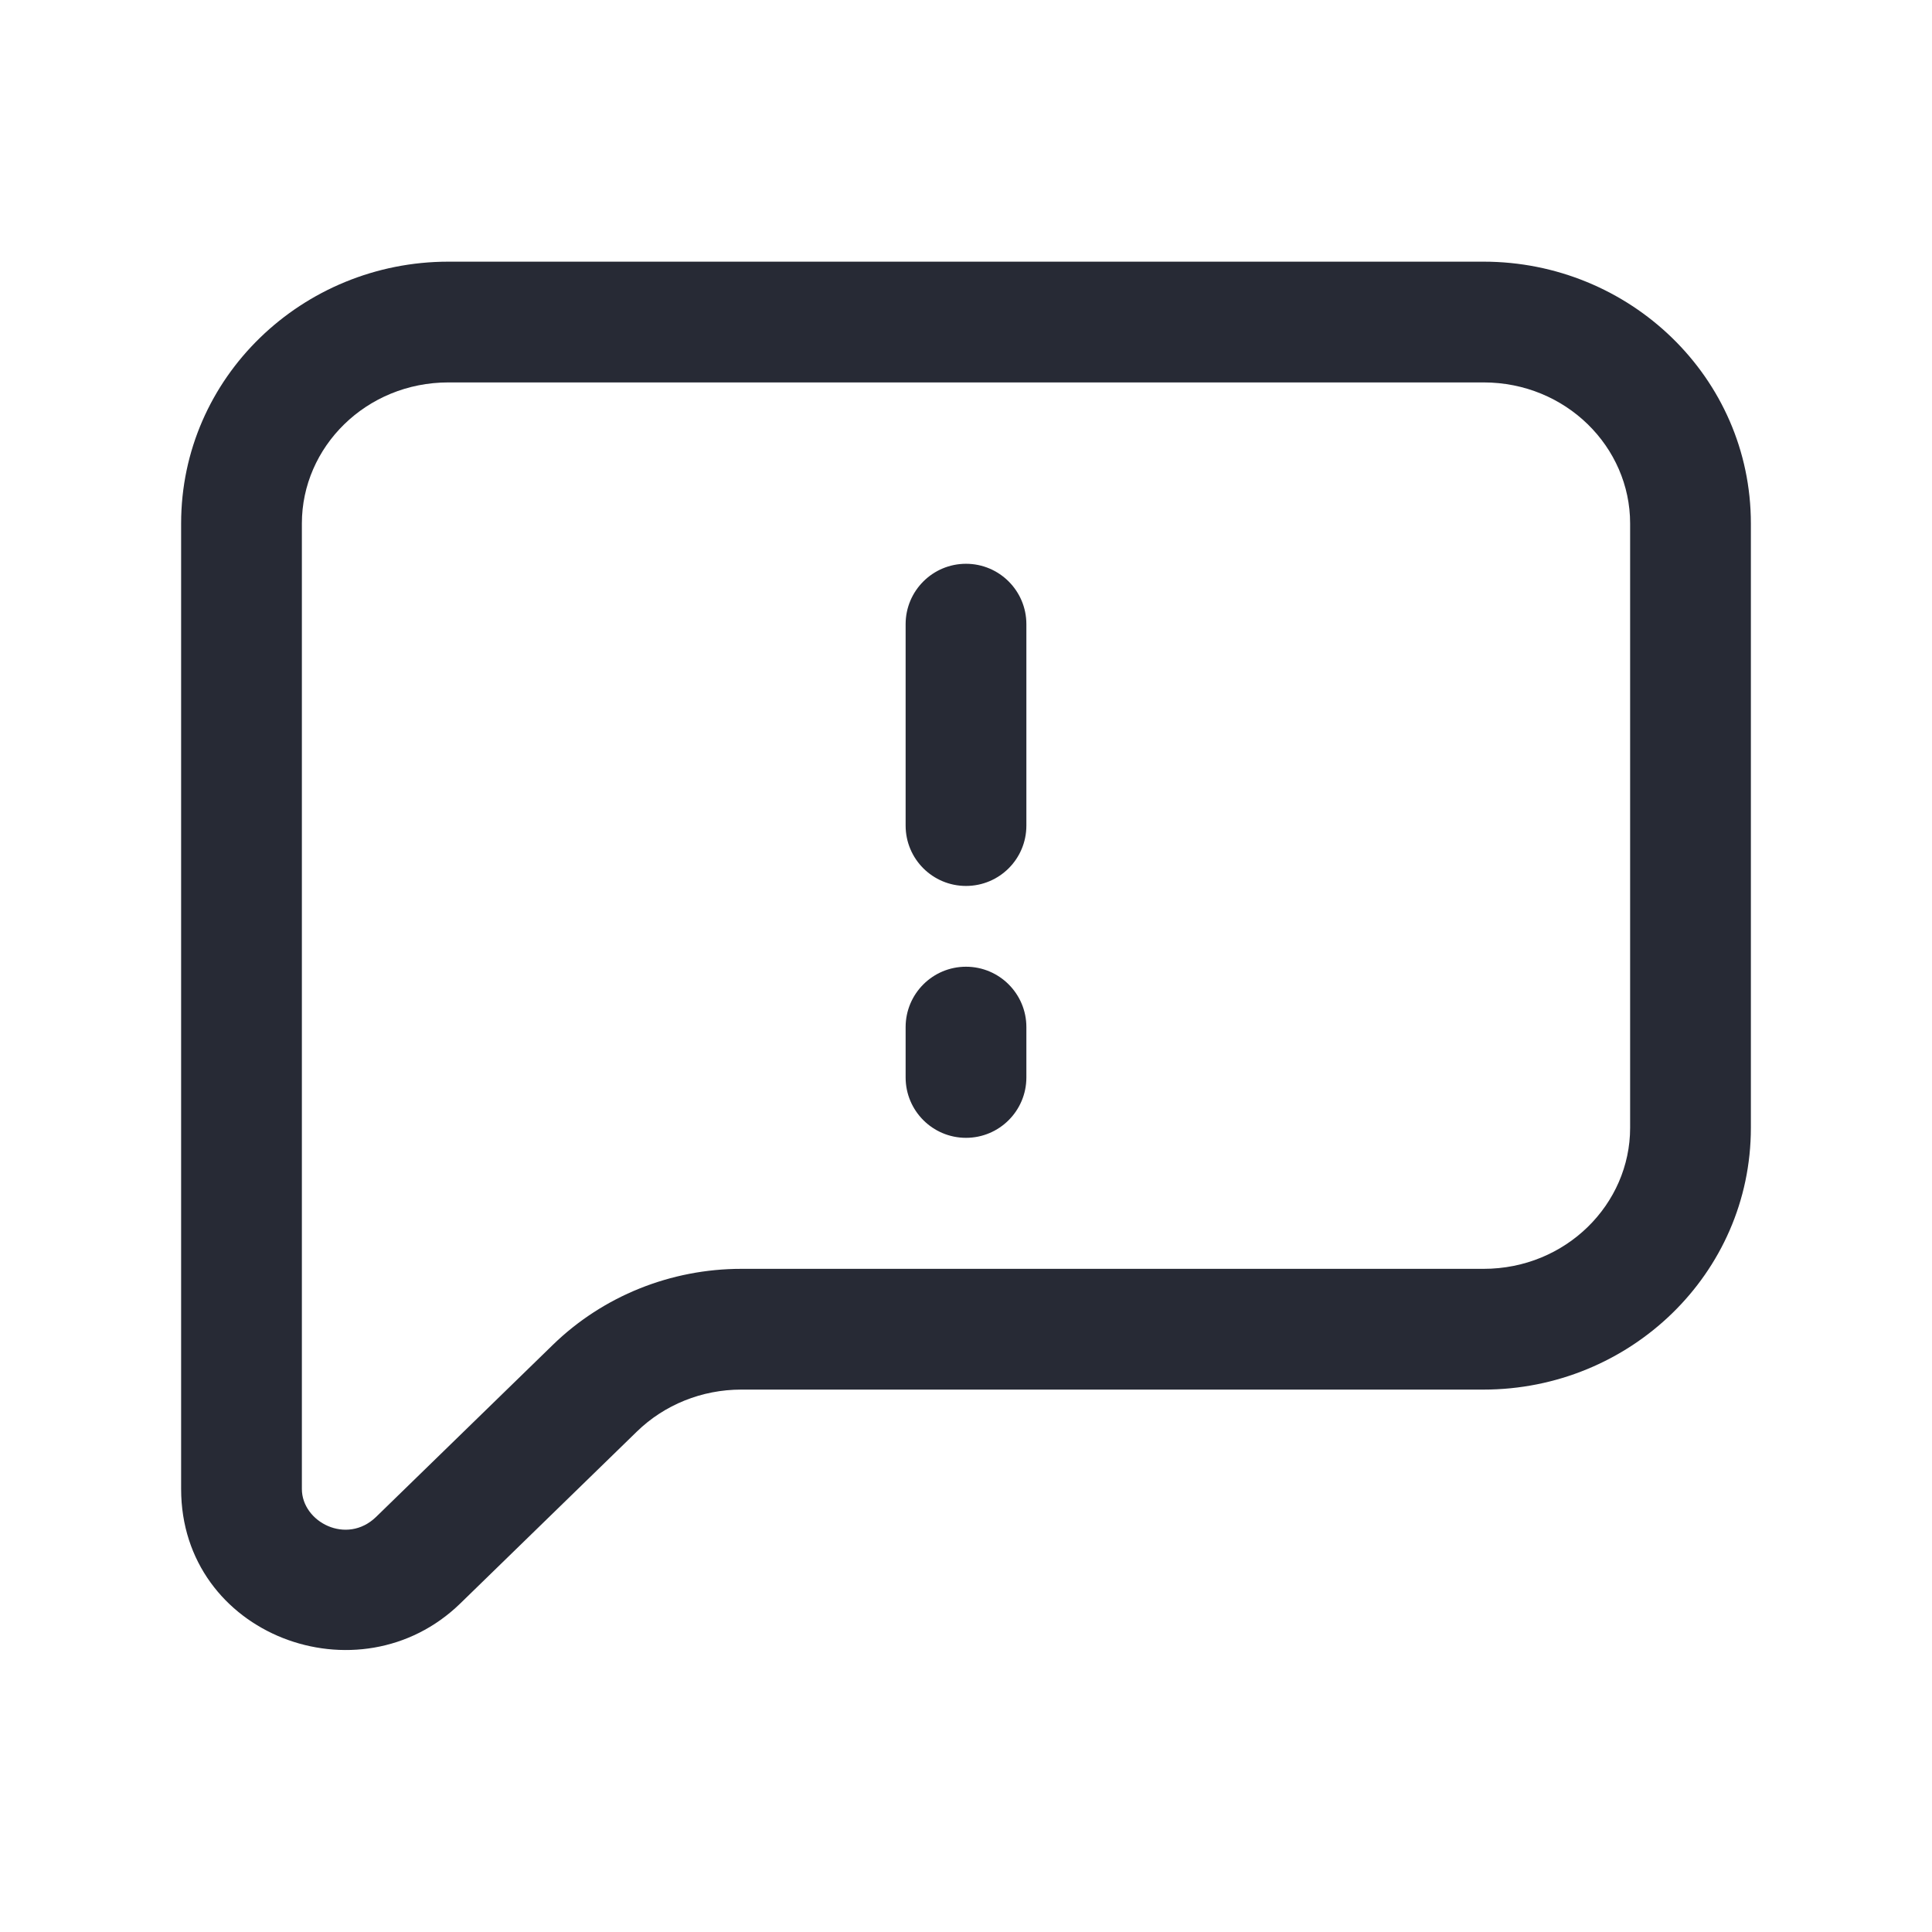 <svg width="16" height="16" viewBox="0 0 16 16" fill="none" xmlns="http://www.w3.org/2000/svg">
<path fill-rule="evenodd" clip-rule="evenodd" d="M1.5 4.335C1.5 3.125 2.504 2.167 3.714 2.167H12.286C13.496 2.167 14.5 3.125 14.5 4.335V9.34C14.5 10.55 13.496 11.508 12.286 11.508H6.139C5.812 11.508 5.502 11.634 5.275 11.855L3.812 13.279C2.975 14.093 1.5 13.544 1.5 12.331V4.335ZM3.714 3.167C3.031 3.167 2.5 3.702 2.5 4.335V12.331C2.5 12.604 2.871 12.799 3.115 12.562L4.578 11.138C4.994 10.733 5.556 10.508 6.139 10.508H12.286C12.969 10.508 13.5 9.972 13.5 9.34V4.335C13.5 3.702 12.969 3.167 12.286 3.167H3.714ZM8 4.669C8.276 4.669 8.5 4.893 8.5 5.169V6.837C8.5 7.114 8.276 7.337 8 7.337C7.724 7.337 7.5 7.114 7.5 6.837V5.169C7.5 4.893 7.724 4.669 8 4.669ZM8 8.006C8.276 8.006 8.5 8.23 8.5 8.506V8.923C8.5 9.199 8.276 9.423 8 9.423C7.724 9.423 7.5 9.199 7.5 8.923V8.506C7.5 8.23 7.724 8.006 8 8.006Z" fill="#272A35"/>
</svg>
